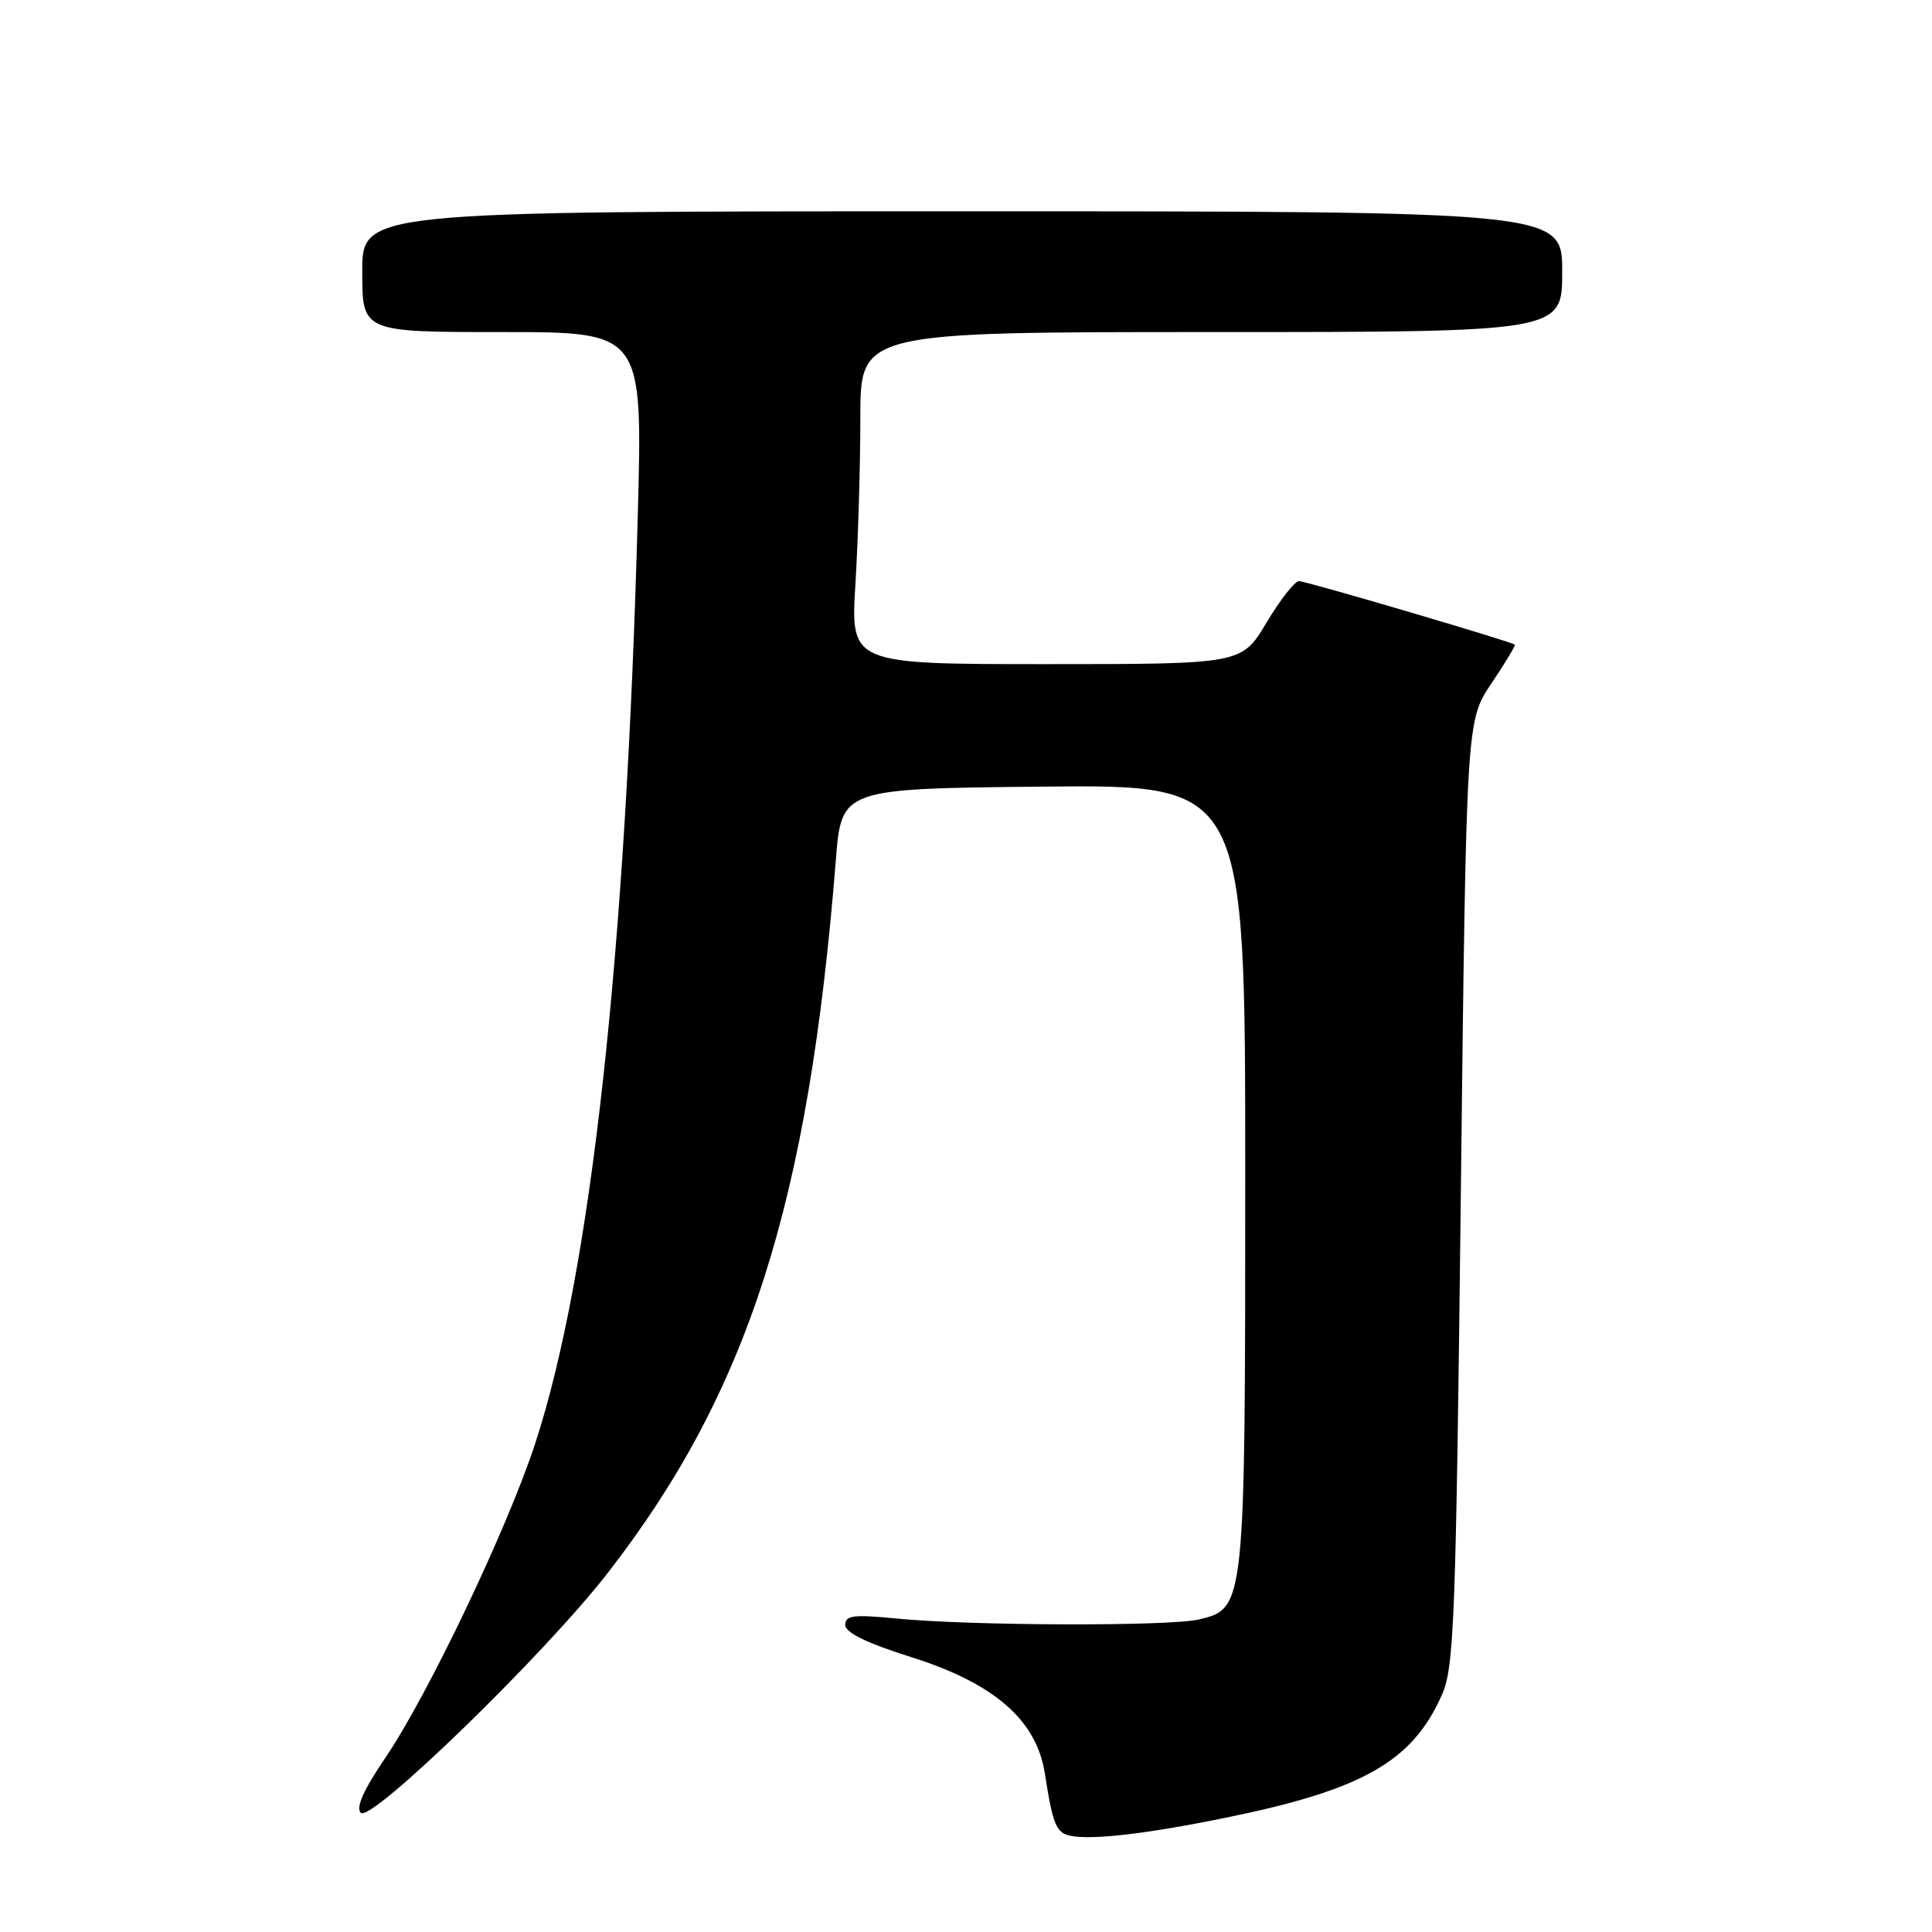 <?xml version="1.0" encoding="UTF-8" standalone="no"?>
<!DOCTYPE svg PUBLIC "-//W3C//DTD SVG 1.1//EN" "http://www.w3.org/Graphics/SVG/1.1/DTD/svg11.dtd" >
<svg xmlns="http://www.w3.org/2000/svg" xmlns:xlink="http://www.w3.org/1999/xlink" version="1.1" viewBox="0 0 256 256">
 <g >
 <path fill="currentColor"
d=" M 162.45 240.85 C 180.61 237.15 187.18 233.40 191.09 224.51 C 192.68 220.88 192.92 214.52 193.57 158.00 C 194.29 95.50 194.29 95.50 197.62 90.56 C 199.45 87.84 200.84 85.52 200.72 85.42 C 200.23 85.00 173.06 77.00 172.12 77.00 C 171.57 77.00 169.63 79.47 167.82 82.50 C 164.53 88.00 164.53 88.00 138.61 88.00 C 112.70 88.00 112.70 88.00 113.35 77.34 C 113.71 71.48 114.00 61.58 114.00 55.34 C 114.00 44.00 114.00 44.00 160.50 44.00 C 207.00 44.00 207.00 44.00 207.00 36.00 C 207.00 28.00 207.00 28.00 127.50 28.00 C 48.00 28.00 48.00 28.00 48.00 36.00 C 48.00 44.00 48.00 44.00 66.58 44.00 C 85.16 44.00 85.16 44.00 84.51 68.25 C 82.95 126.54 78.30 168.67 70.92 191.26 C 67.23 202.54 56.72 224.58 51.04 232.95 C 48.17 237.17 47.12 239.52 47.81 240.21 C 49.15 241.55 72.10 219.27 80.47 208.50 C 99.13 184.50 107.13 159.51 110.75 114.00 C 111.50 104.50 111.50 104.50 138.25 104.23 C 165.00 103.97 165.00 103.97 165.00 155.52 C 165.00 213.04 164.99 213.14 158.84 214.59 C 154.94 215.51 128.57 215.43 118.75 214.46 C 113.10 213.91 112.00 214.04 112.00 215.31 C 112.00 216.33 114.82 217.71 120.75 219.58 C 131.75 223.05 137.35 227.92 138.45 235.00 C 139.50 241.75 139.94 242.84 141.80 243.24 C 144.59 243.85 151.88 243.01 162.45 240.85 Z "/>
</g>
</svg>